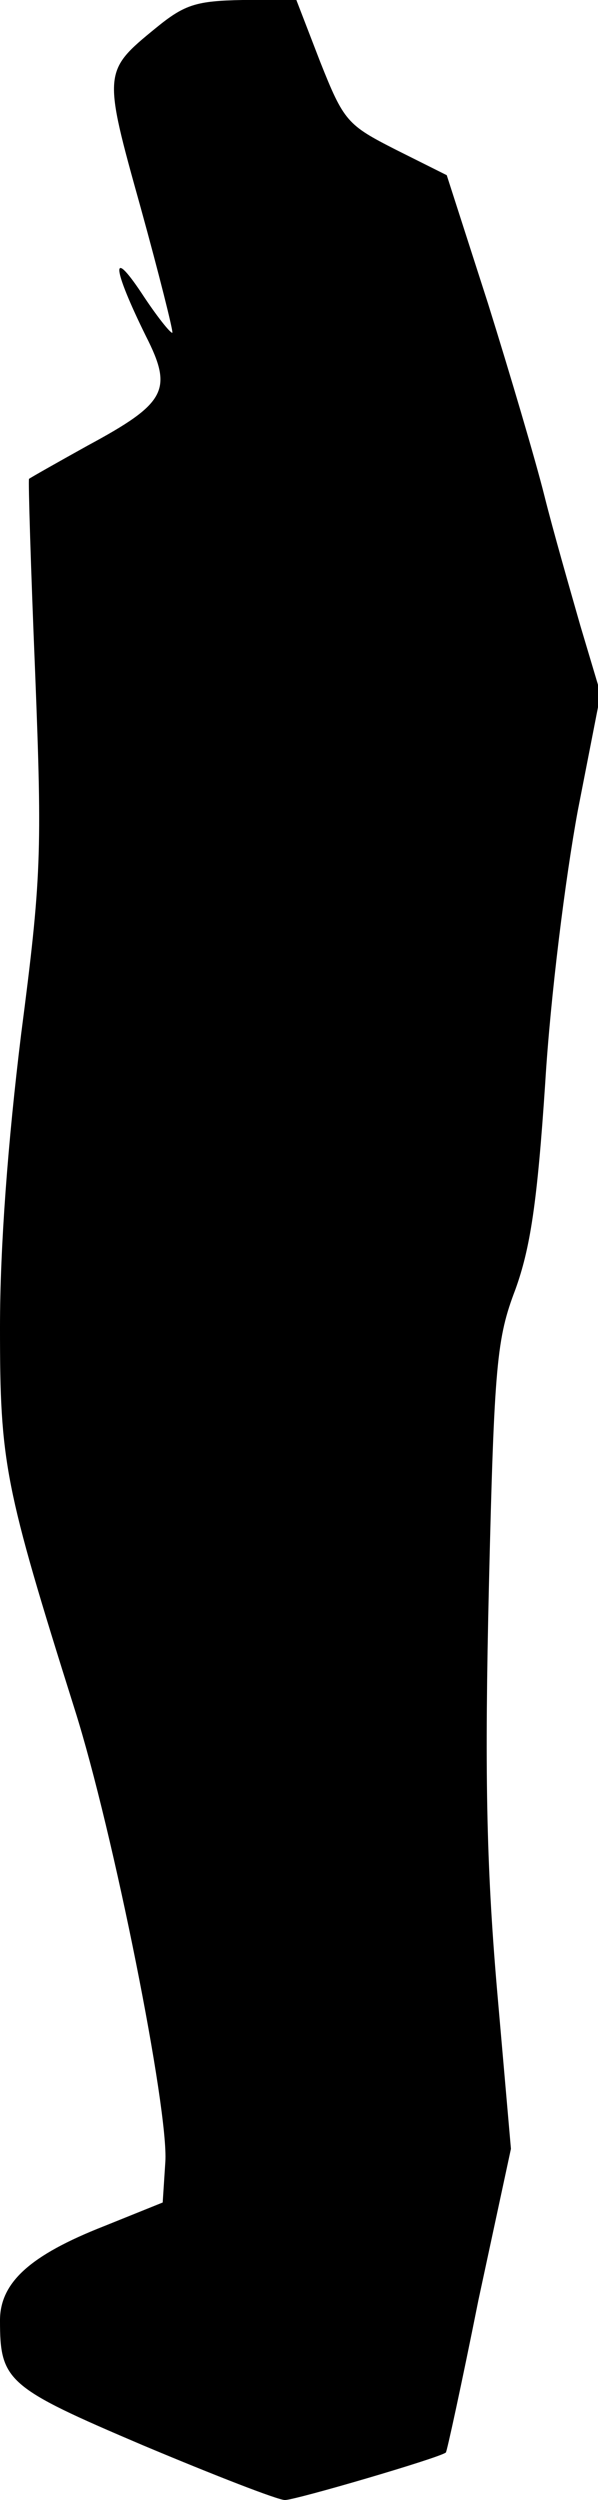 <?xml version="1.0" standalone="no"?>
<!DOCTYPE svg PUBLIC "-//W3C//DTD SVG 20010904//EN"
 "http://www.w3.org/TR/2001/REC-SVG-20010904/DTD/svg10.dtd">
<svg version="1.0" xmlns="http://www.w3.org/2000/svg"
 width="68pt" height="284pt" viewBox="0 0 68 284"
 preserveAspectRatio="xMidYMid meet">
<g transform="translate(0,284) scale(0.1,-0.1)"
fill="#000000" stroke="none">
<path fill="#000000" stroke="none" d="M177 2808 c-60 -49 -60 -50 -17 -204
21 -76 37 -140 36 -142 -2 -1 -18 19 -35 45 -36 54 -33 28 5 -49 31 -61 23
-76 -66 -124 -36 -20 -66 -37 -67 -38 -1 -1 2 -100 7 -221 8 -204 7 -233 -16
-410 -15 -122 -24 -241 -24 -333 0 -154 5 -180 85 -434 44 -139 107 -455 103
-514 l-3 -46 -67 -27 c-84 -33 -118 -64 -118 -107 0 -69 8 -76 163 -142 81
-34 153 -62 161 -62 12 0 176 48 183 54 1 0 18 78 37 173 l37 172 -16 183
c-12 141 -14 247 -9 458 6 251 9 280 30 335 17 47 25 99 34 235 6 99 23 233
37 309 l26 133 -23 77 c-12 42 -31 108 -41 148 -10 40 -39 138 -64 218 l-47
146 -58 29 c-55 28 -59 32 -86 100 l-27 70 -61 0 c-53 -1 -66 -5 -99 -32z"/>
</g>
</svg>

